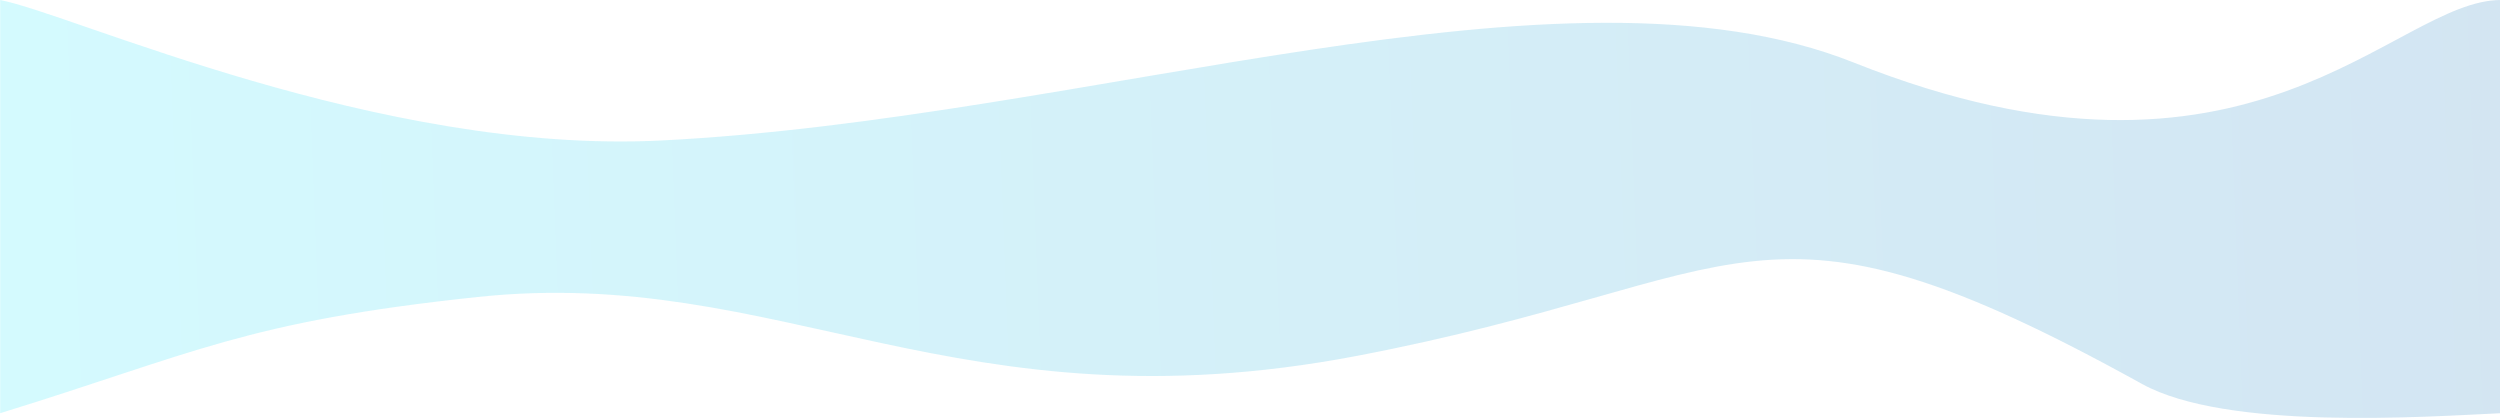 <?xml version="1.0" encoding="UTF-8"?>
<svg width="1440px" height="241px" viewBox="0 0 1440 241" version="1.1" xmlns="http://www.w3.org/2000/svg" xmlns:xlink="http://www.w3.org/1999/xlink">
    <!-- Generator: Sketch 52.6 (67491) - http://www.bohemiancoding.com/sketch -->
    <title>onda2</title>
    <desc>Created with Sketch.</desc>
    <defs>
        <linearGradient x1="100%" y1="53.632%" x2="0%" y2="53.632%" id="linearGradient-1">
            <stop stop-color="#247EBF" offset="0%"></stop>
            <stop stop-color="#2AE7FC" offset="100%"></stop>
        </linearGradient>
    </defs>
    <g id="Design" stroke="none" stroke-width="1" fill="none" fill-rule="evenodd" fill-opacity="0.2">
        <g id="Landing-Page" transform="translate(0, -1351)" fill="url(#linearGradient-1)">
            <path d="M7.314,1313.471 C48.46,1323.649 220.601,1413.863 383.34,1414.206 C630.932,1414.728 907.901,1329.912 1071.593,1405.313 C1296.625,1508.968 1383.761,1385.607 1445.783,1388.858 L1433.327,1626.53 C1389.116,1626.295 1274.936,1628.332 1227.715,1598.864 C1011.877,1464.17 1008.564,1527.372 776.738,1559.109 C544.912,1590.845 448.03,1489.355 272.984,1498.69 C138.175,1505.879 108.277,1522.599 -5.142,1551.143 L7.314,1313.471 Z" id="onda2" transform="translate(720.321, 1470.001) rotate(-3) translate(-720.321, -1470.001) "></path>
        </g>
    </g>
</svg>
